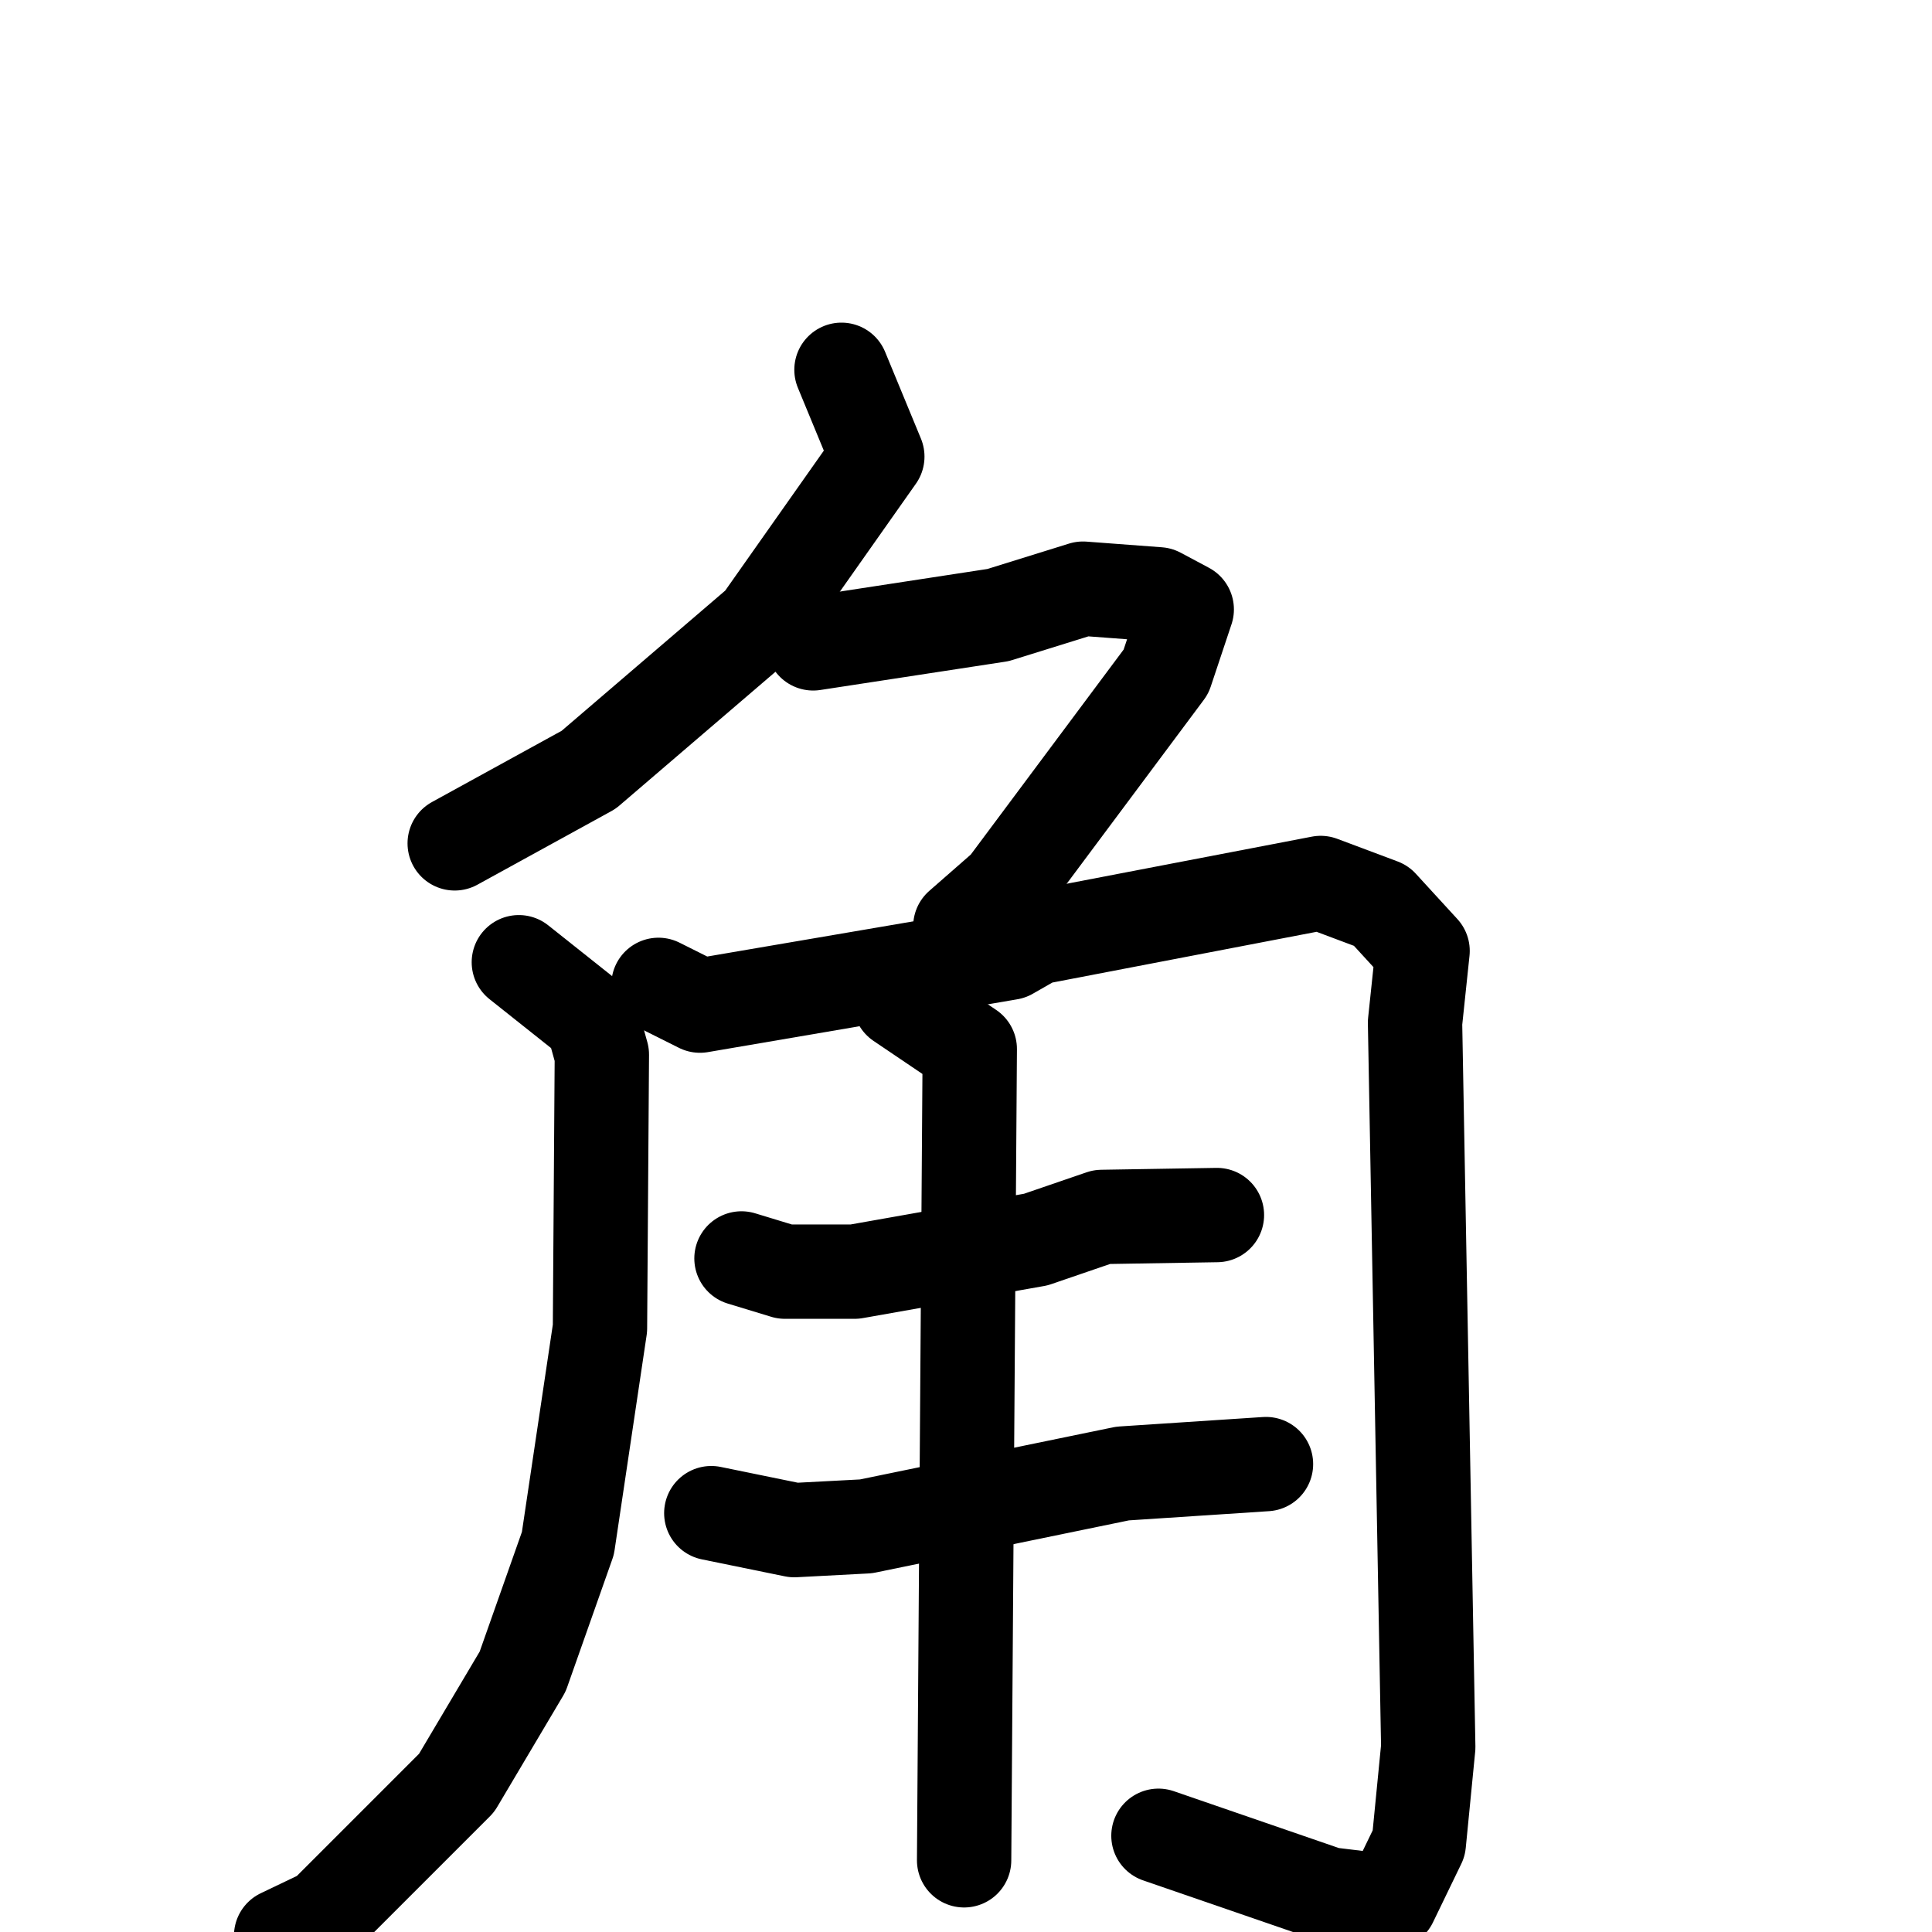 <svg xmlns="http://www.w3.org/2000/svg" viewBox="0 0 1024 1024">
  <g style="fill:none;stroke:#000000;stroke-width:50;stroke-linecap:round;stroke-linejoin:round;" transform="scale(1, 1) translate(0, 0)">
    <path d="M 446.0,196.0 L 465.0,242.0 L 403.0,330.0 L 312.0,408.0 L 241.0,447.0"/>
    <path d="M 431.0,341.0 L 529.0,326.0 L 574.0,312.0 L 614.0,315.0 L 629.0,323.0 L 618.0,356.0 L 533.0,470.0 L 509.0,491.0"/>
    <path d="M 275.0,510.0 L 314.0,541.0 L 319.0,559.0 L 318.0,704.0 L 301.0,818.0 L 277.0,886.0 L 242.0,945.0 L 172.0,1015.0 L 149.0,1026.0"/>
    <path d="M 349.0,522.0 L 371.0,533.0 L 535.0,505.0 L 549.0,497.0 L 700.0,468.0 L 732.0,480.0 L 754.0,504.0 L 750.0,542.0 L 757.0,926.0 L 752.0,977.0 L 737.0,1008.0 L 704.0,1004.0 L 614.0,973.0"/>
    <path d="M 393.0,667.0 L 416.0,674.0 L 453.0,674.0 L 549.0,657.0 L 584.0,645.0 L 645.0,644.0"/>
    <path d="M 377.0,802.0 L 421.0,811.0 L 459.0,809.0 L 595.0,781.0 L 671.0,776.0"/>
    <path d="M 477.0,531.0 L 514.0,556.0 L 511.0,986.0"/>
  </g>
</svg>
